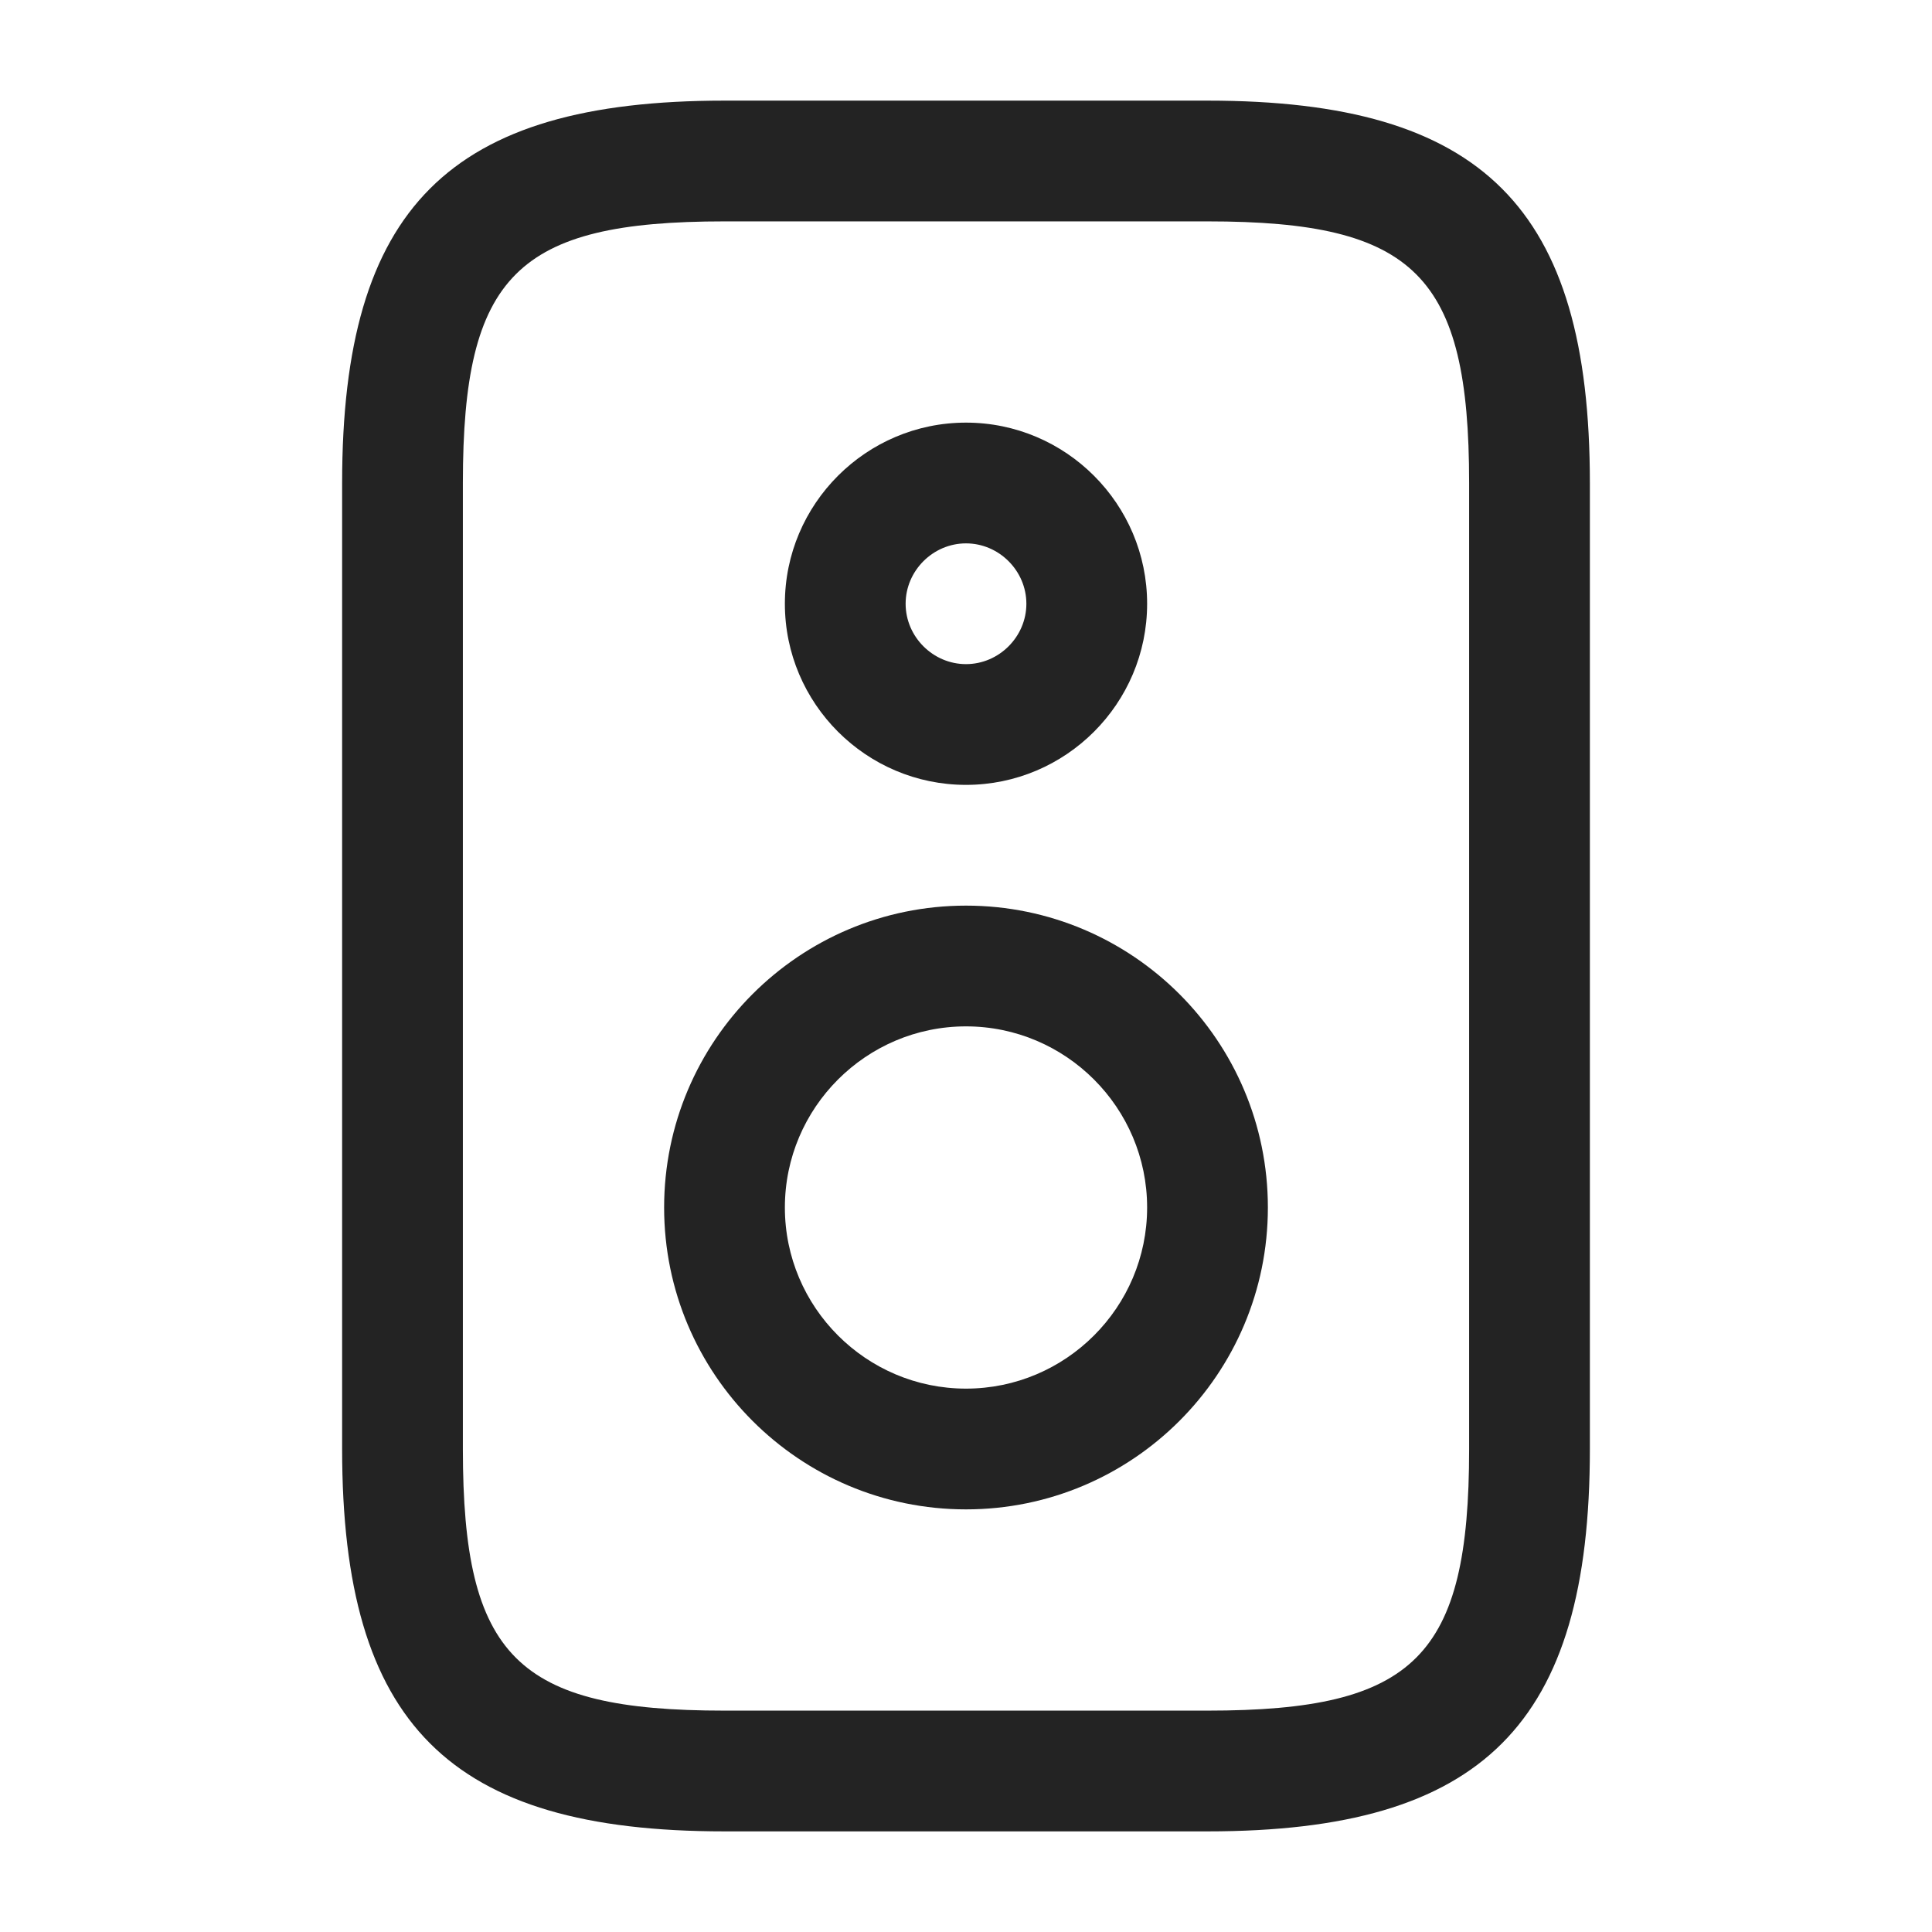 <svg width="24" height="24" viewBox="0 0 24 24" fill="none" xmlns="http://www.w3.org/2000/svg">
<path d="M15 22.75H9C5.58 22.75 4.25 21.42 4.25 18V6C4.25 2.58 5.58 1.25 9 1.25H15C18.42 1.25 19.75 2.58 19.75 6V18C19.75 21.42 18.42 22.75 15 22.75ZM9 2.75C6.42 2.75 5.75 3.42 5.75 6V18C5.75 20.58 6.42 21.25 9 21.25H15C17.58 21.25 18.25 20.58 18.25 18V6C18.25 3.42 17.58 2.75 15 2.75H9Z" fill="#232323"/>
<path d="M12 18.75C9.93 18.75 8.25 17.07 8.25 15C8.25 12.93 9.93 11.25 12 11.25C14.07 11.25 15.75 12.93 15.75 15C15.75 17.07 14.07 18.75 12 18.75ZM12 12.75C10.76 12.75 9.75 13.76 9.75 15C9.75 16.24 10.76 17.25 12 17.25C13.24 17.25 14.25 16.24 14.25 15C14.25 13.76 13.24 12.75 12 12.75Z" fill="#232323"/>
<path d="M12 9.75C10.76 9.75 9.75 8.74 9.75 7.5C9.75 6.26 10.76 5.25 12 5.25C13.24 5.25 14.25 6.26 14.25 7.5C14.25 8.74 13.24 9.75 12 9.75ZM12 6.75C11.59 6.75 11.25 7.09 11.25 7.5C11.25 7.91 11.59 8.25 12 8.25C12.41 8.25 12.75 7.91 12.75 7.5C12.75 7.09 12.41 6.75 12 6.75Z" fill="#232323"/>
</svg>
